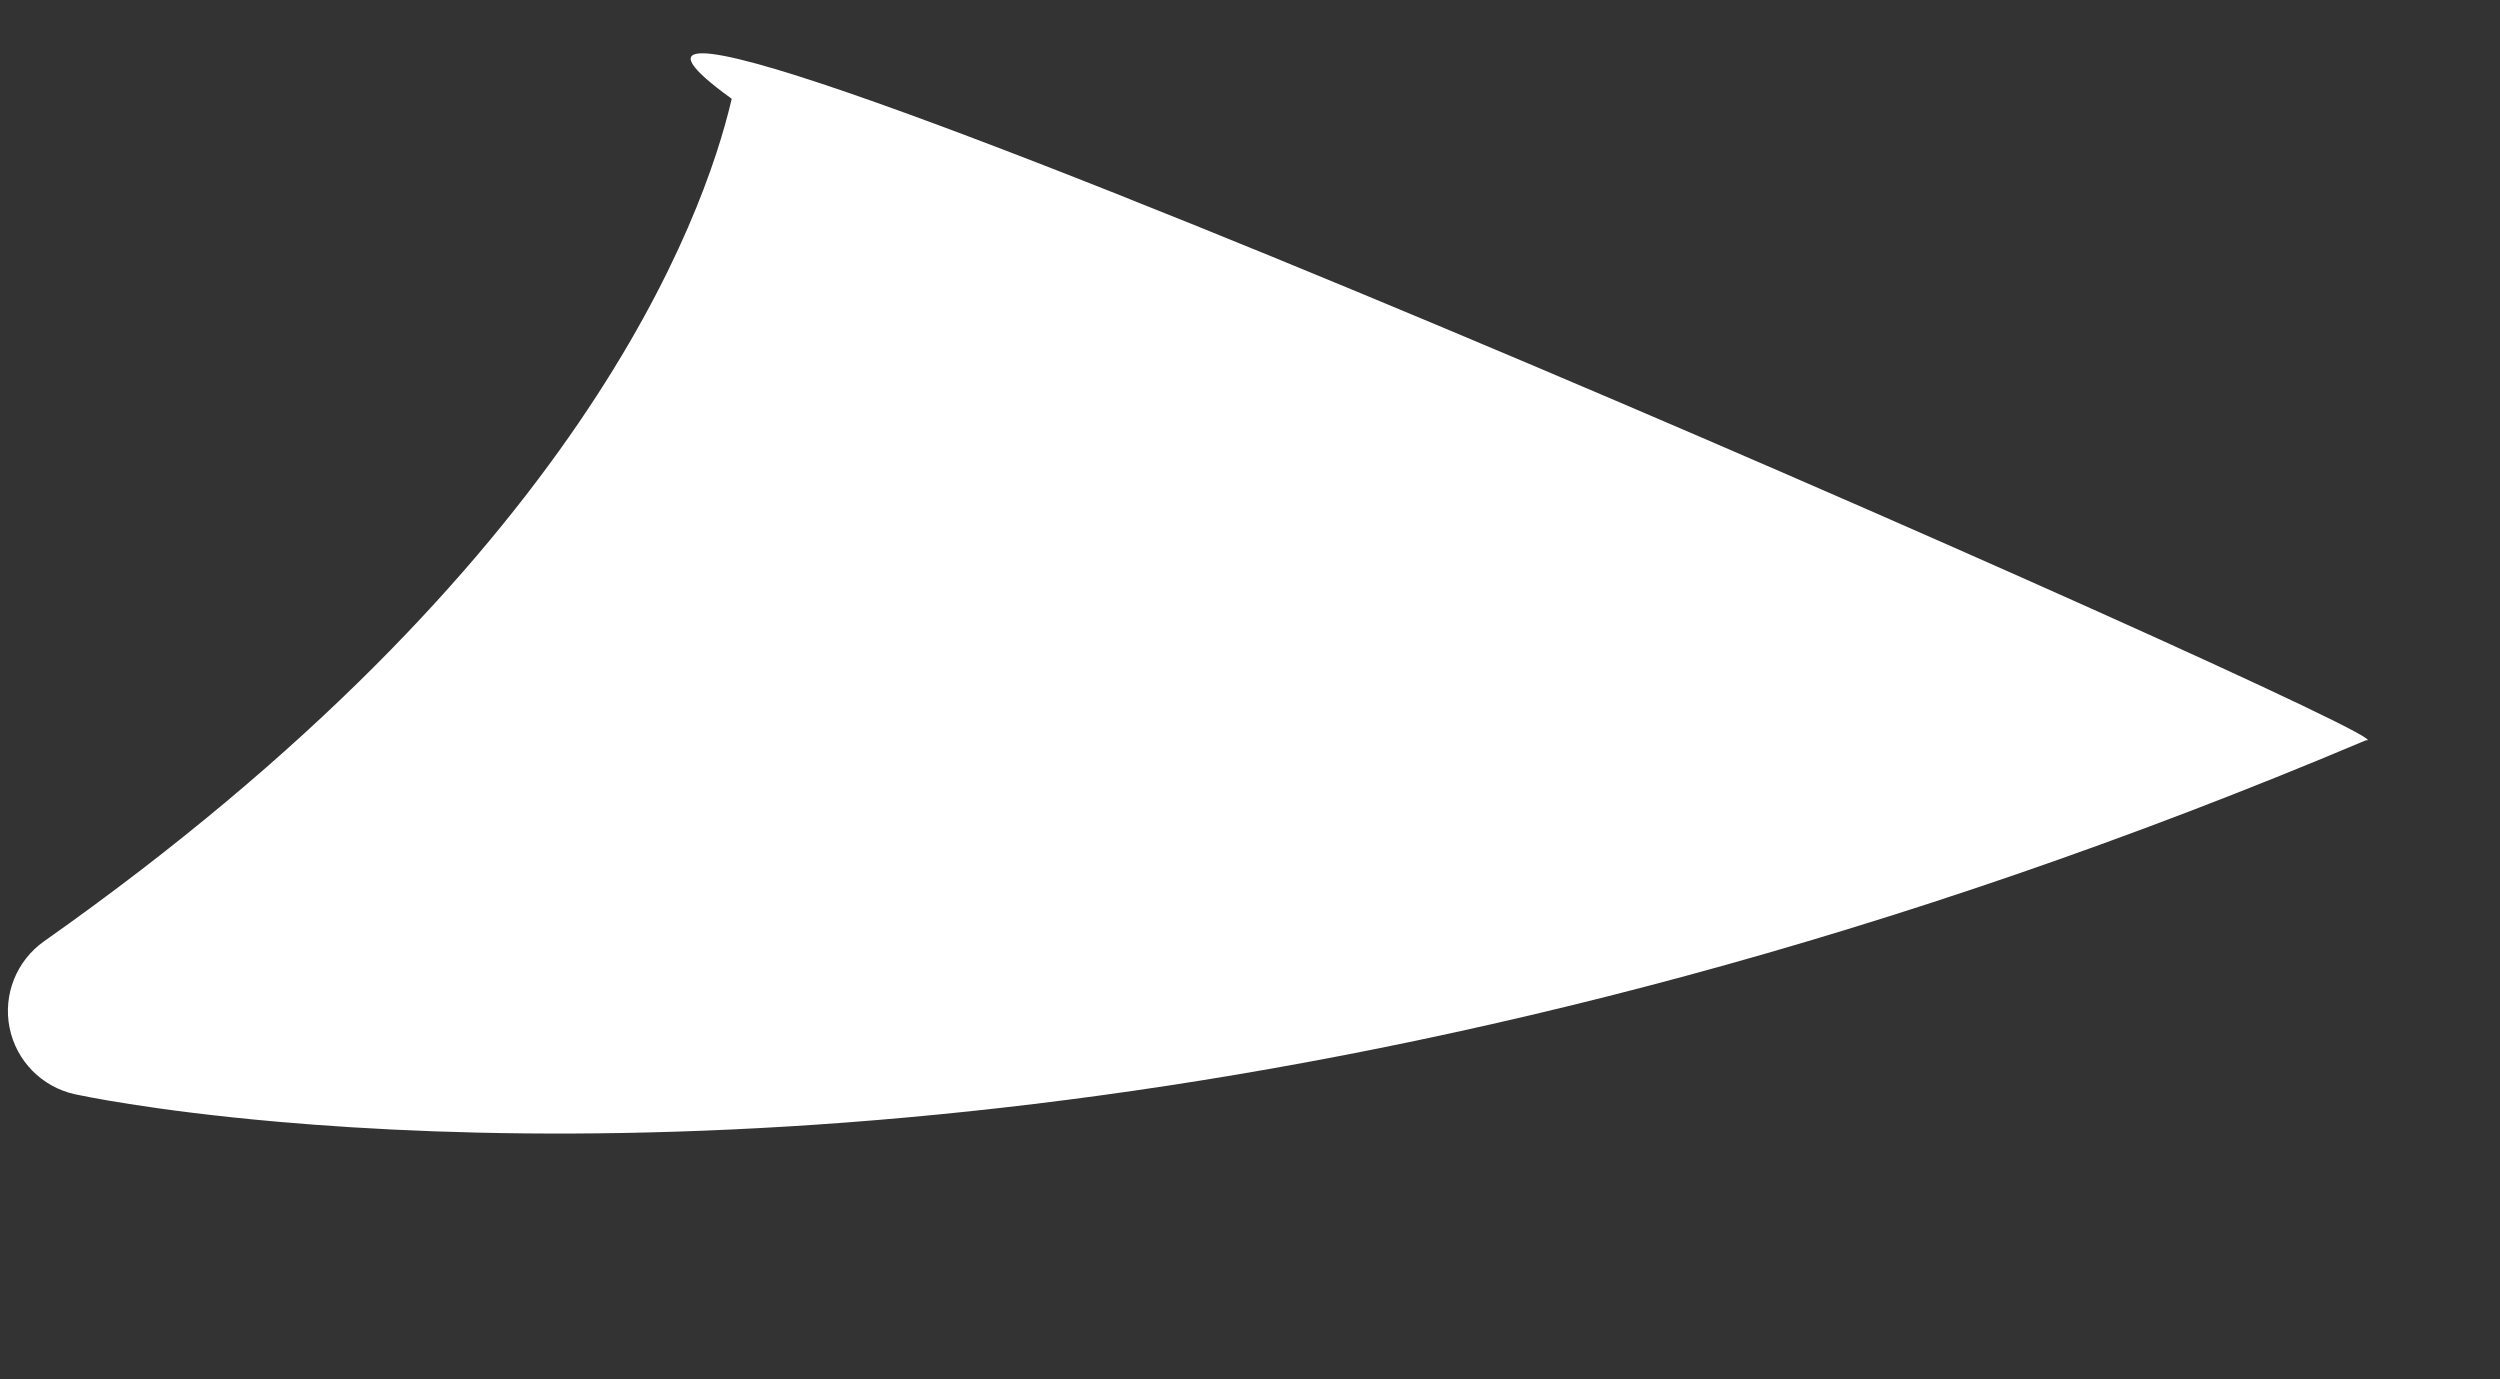 <svg width="29" height="16" viewBox="0 0 29 16" fill="none" xmlns="http://www.w3.org/2000/svg">
<rect x="0" y="0" width="29" height="16" fill="#333333" stroke="none"/>
<path d="M8.488 1.146C8.165 2.53 6.729 6.538 0.511 10.919C0.191 11.145 0.034 11.538 0.111 11.922C0.188 12.306 0.485 12.608 0.867 12.693C0.901 12.7 1.734 12.882 3.231 13.013C7.497 13.387 16.291 13.302 27.445 8.587C28.264 8.703 4.378 -1.822 8.488 1.146Z" fill="white"/>
</svg>
